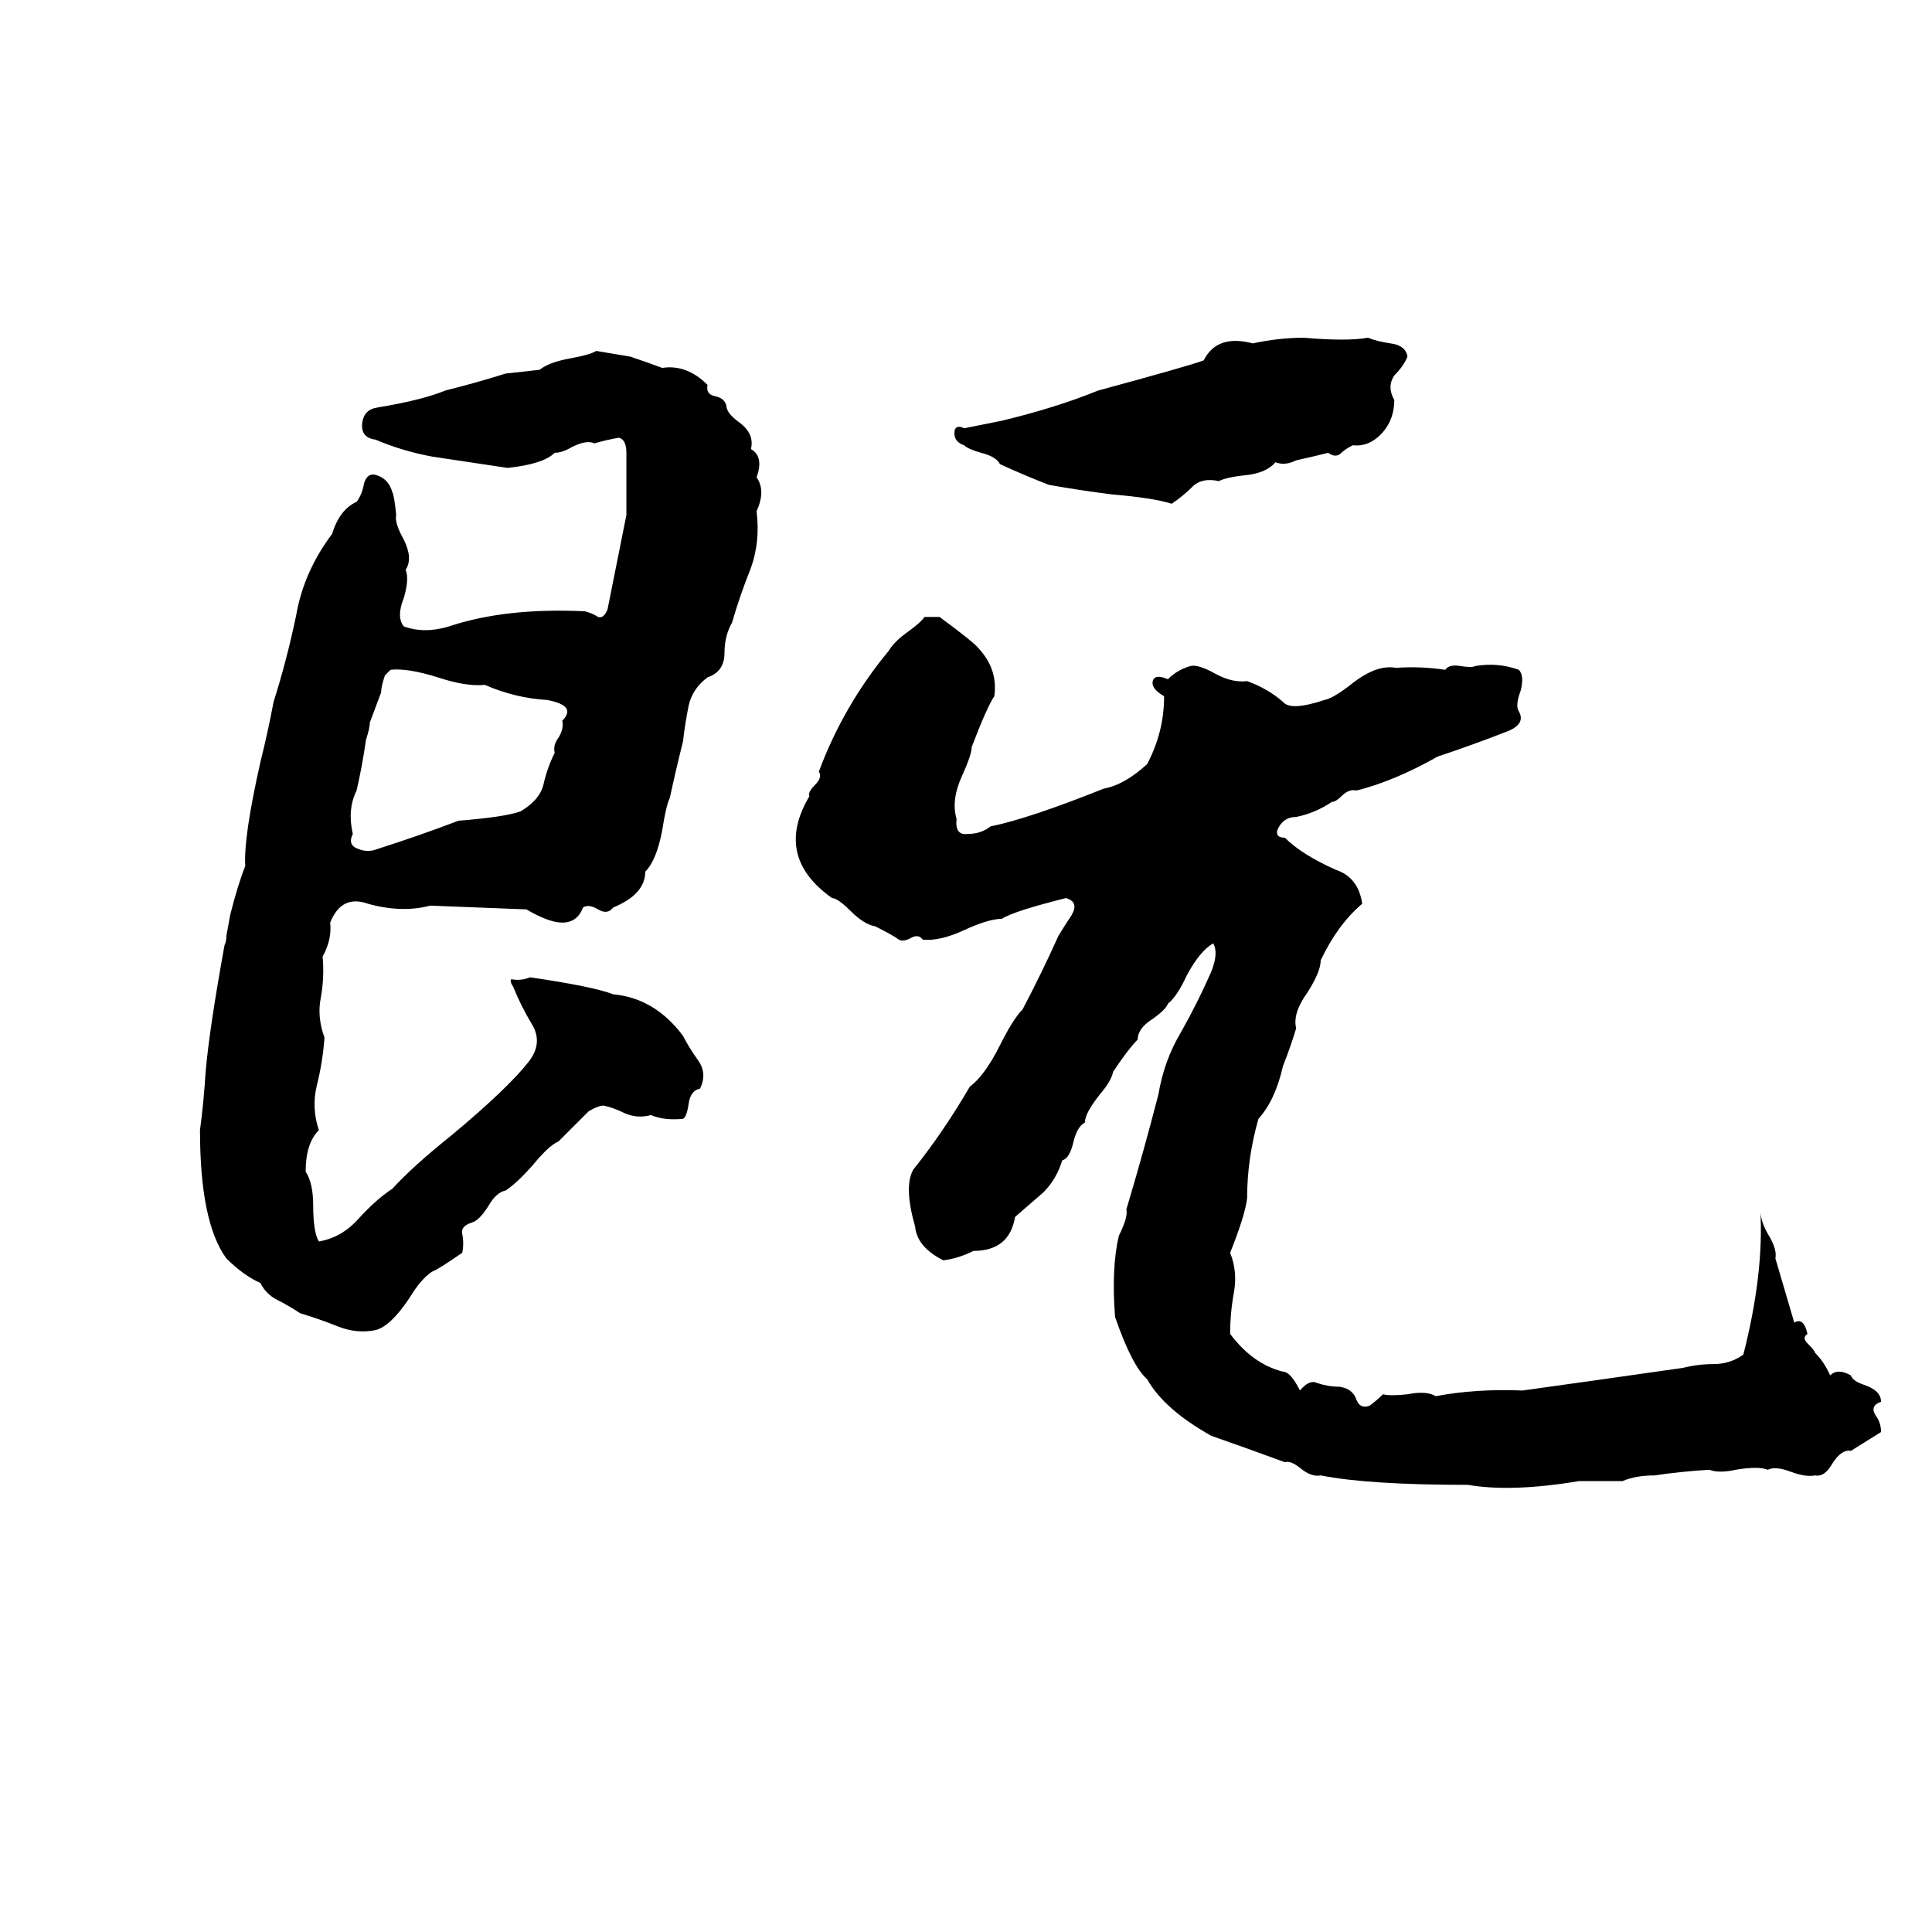 <svg xmlns="http://www.w3.org/2000/svg" viewBox="0 -800 1024 1024">
	<path fill="#000000" d="M691 -621Q714 -619 725 -621Q730 -619 737 -618Q745 -617 746 -611Q744 -606 739 -601Q735 -595 739 -588Q739 -578 733 -571Q726 -563 717 -564Q713 -562 711 -560Q708 -557 704 -560Q696 -558 687 -556Q681 -553 676 -555Q671 -549 659 -548Q650 -547 646 -545Q637 -547 632 -542Q627 -537 621 -533Q612 -536 589 -538Q573 -540 556 -543Q543 -548 530 -554Q528 -558 520 -560Q513 -562 511 -564Q505 -566 506 -572Q507 -575 511 -573L531 -577Q560 -584 582 -593Q630 -606 638 -609Q645 -623 664 -618Q678 -621 691 -621ZM316 -614L334 -611Q343 -608 351 -605Q364 -607 375 -596Q374 -591 379 -590Q384 -589 385 -585Q385 -581 392 -576Q400 -570 398 -562Q405 -558 401 -547Q406 -540 401 -529Q403 -513 398 -499Q392 -484 388 -470Q384 -463 384 -454Q384 -444 375 -441Q367 -435 365 -426Q363 -416 362 -407Q358 -391 355 -377Q353 -373 351 -360Q348 -344 342 -338Q342 -326 325 -319Q322 -315 317 -318Q312 -321 309 -319Q306 -311 298 -311Q291 -311 279 -318Q254 -319 228 -320Q213 -316 195 -321Q181 -326 175 -311Q176 -302 171 -293Q172 -282 170 -271Q168 -261 172 -250Q171 -237 168 -225Q165 -213 169 -201Q162 -194 162 -179Q166 -173 166 -161Q166 -147 169 -142Q181 -144 190 -154Q199 -164 208 -170Q219 -182 239 -198Q269 -223 280 -237Q288 -247 282 -257Q276 -267 272 -277Q270 -280 271 -281Q276 -280 281 -282Q315 -277 325 -273Q347 -271 362 -251Q365 -245 370 -238Q375 -231 371 -223Q366 -222 365 -215Q364 -208 362 -207Q352 -206 345 -209Q338 -207 331 -210Q325 -213 320 -214Q317 -214 312 -211L296 -195Q291 -193 282 -182Q274 -173 268 -169Q263 -168 259 -161Q254 -153 250 -152Q244 -150 245 -146Q246 -141 245 -136Q232 -127 229 -126Q223 -122 217 -112Q207 -97 199 -95Q189 -93 179 -97Q169 -101 159 -104Q153 -108 147 -111Q141 -114 138 -120Q129 -124 120 -133Q106 -152 106 -201Q108 -216 109 -232Q111 -255 119 -299Q120 -301 120 -304L122 -315Q126 -331 130 -341Q129 -356 138 -396Q142 -412 145 -428Q152 -450 157 -474Q161 -497 176 -517Q180 -530 189 -534Q192 -538 193 -544Q195 -550 200 -548Q206 -546 208 -539Q209 -537 210 -527Q209 -523 214 -514Q219 -504 215 -498Q217 -493 214 -483Q210 -473 214 -468Q225 -464 238 -468Q268 -478 310 -476Q314 -475 317 -473Q320 -472 322 -477Q327 -502 332 -527Q332 -543 332 -560Q332 -567 328 -568Q322 -567 315 -565Q311 -567 303 -563Q298 -560 294 -560Q288 -554 269 -552Q249 -555 229 -558Q213 -561 199 -567Q191 -568 192 -576Q193 -583 200 -584Q224 -588 236 -593Q252 -597 268 -602Q277 -603 286 -604Q291 -608 302 -610Q313 -612 316 -614ZM490 -473H498Q517 -459 519 -456Q529 -445 527 -431Q523 -425 515 -404Q515 -400 510 -389Q504 -376 507 -366Q506 -357 513 -358Q520 -358 525 -362Q545 -366 585 -382Q596 -384 608 -395Q617 -412 617 -431Q610 -435 611 -439Q612 -443 619 -440Q624 -445 631 -447Q635 -448 644 -443Q653 -438 661 -439Q672 -435 680 -428Q684 -423 702 -429Q707 -430 717 -438Q730 -448 740 -446Q752 -447 766 -445Q768 -448 774 -447Q780 -446 782 -447Q794 -449 805 -445Q808 -442 806 -434Q803 -426 805 -423Q809 -416 798 -412Q780 -405 762 -399Q739 -386 719 -381Q715 -382 711 -378Q708 -375 706 -375Q697 -369 687 -367Q680 -367 677 -360Q676 -356 681 -356Q690 -347 708 -339Q720 -335 722 -321Q709 -310 700 -291Q700 -285 693 -274Q685 -263 687 -255Q684 -245 680 -235Q676 -217 667 -207Q661 -186 661 -165Q660 -156 652 -136Q656 -126 654 -115Q652 -104 652 -93Q664 -77 680 -73Q684 -73 689 -63Q694 -69 698 -67Q704 -65 710 -65Q717 -64 719 -58Q721 -53 726 -55Q730 -58 733 -61Q737 -60 746 -61Q756 -63 761 -60Q782 -64 807 -63Q850 -69 892 -75Q900 -77 908 -77Q917 -77 924 -82Q935 -125 933 -159Q933 -153 937 -146Q942 -138 941 -133Q946 -116 951 -99Q956 -102 958 -93Q955 -91 958 -88Q962 -84 962 -83Q967 -78 970 -71Q974 -75 981 -71Q982 -68 988 -66Q997 -63 997 -57Q991 -55 994 -50Q997 -46 997 -41Q989 -36 981 -31Q976 -32 971 -24Q967 -17 962 -18Q957 -17 949 -20Q941 -23 937 -21Q932 -23 920 -21Q911 -19 906 -21Q890 -20 877 -18Q867 -18 860 -15Q849 -15 837 -15Q801 -9 778 -13Q725 -13 700 -18Q695 -17 689 -22Q684 -26 681 -25Q662 -32 642 -39Q617 -53 608 -69Q600 -76 591 -102Q589 -128 593 -145Q598 -155 597 -159Q606 -189 614 -220Q617 -238 626 -253Q635 -269 642 -285Q646 -295 643 -300Q636 -296 629 -283Q624 -272 619 -268Q618 -265 611 -260Q603 -255 603 -249Q598 -244 590 -232Q589 -227 583 -220Q575 -210 575 -205Q571 -203 569 -195Q567 -186 563 -185Q560 -175 553 -168Q545 -161 538 -155Q535 -137 516 -137Q508 -133 500 -132Q486 -139 485 -150Q479 -171 484 -180Q500 -200 514 -224Q522 -230 530 -246Q537 -260 542 -265Q552 -284 561 -304Q564 -309 568 -315Q572 -322 565 -324Q537 -317 531 -313Q524 -313 511 -307Q498 -301 489 -302Q487 -305 483 -303Q478 -300 475 -303Q470 -306 464 -309Q458 -310 451 -317Q444 -324 441 -324Q410 -346 429 -378Q428 -380 432 -384Q436 -388 434 -391Q447 -426 471 -455Q474 -460 481 -465Q488 -470 490 -473ZM207 -445L204 -442Q202 -436 202 -433L196 -417Q196 -414 194 -408Q192 -394 189 -381Q184 -371 187 -358Q184 -352 190 -350Q195 -348 200 -350Q222 -357 243 -365Q268 -367 276 -370Q286 -376 288 -384Q290 -393 294 -401Q293 -405 296 -409Q299 -414 298 -418Q306 -426 290 -429Q273 -430 257 -437Q247 -436 232 -441Q216 -446 207 -445Z"/>
</svg>